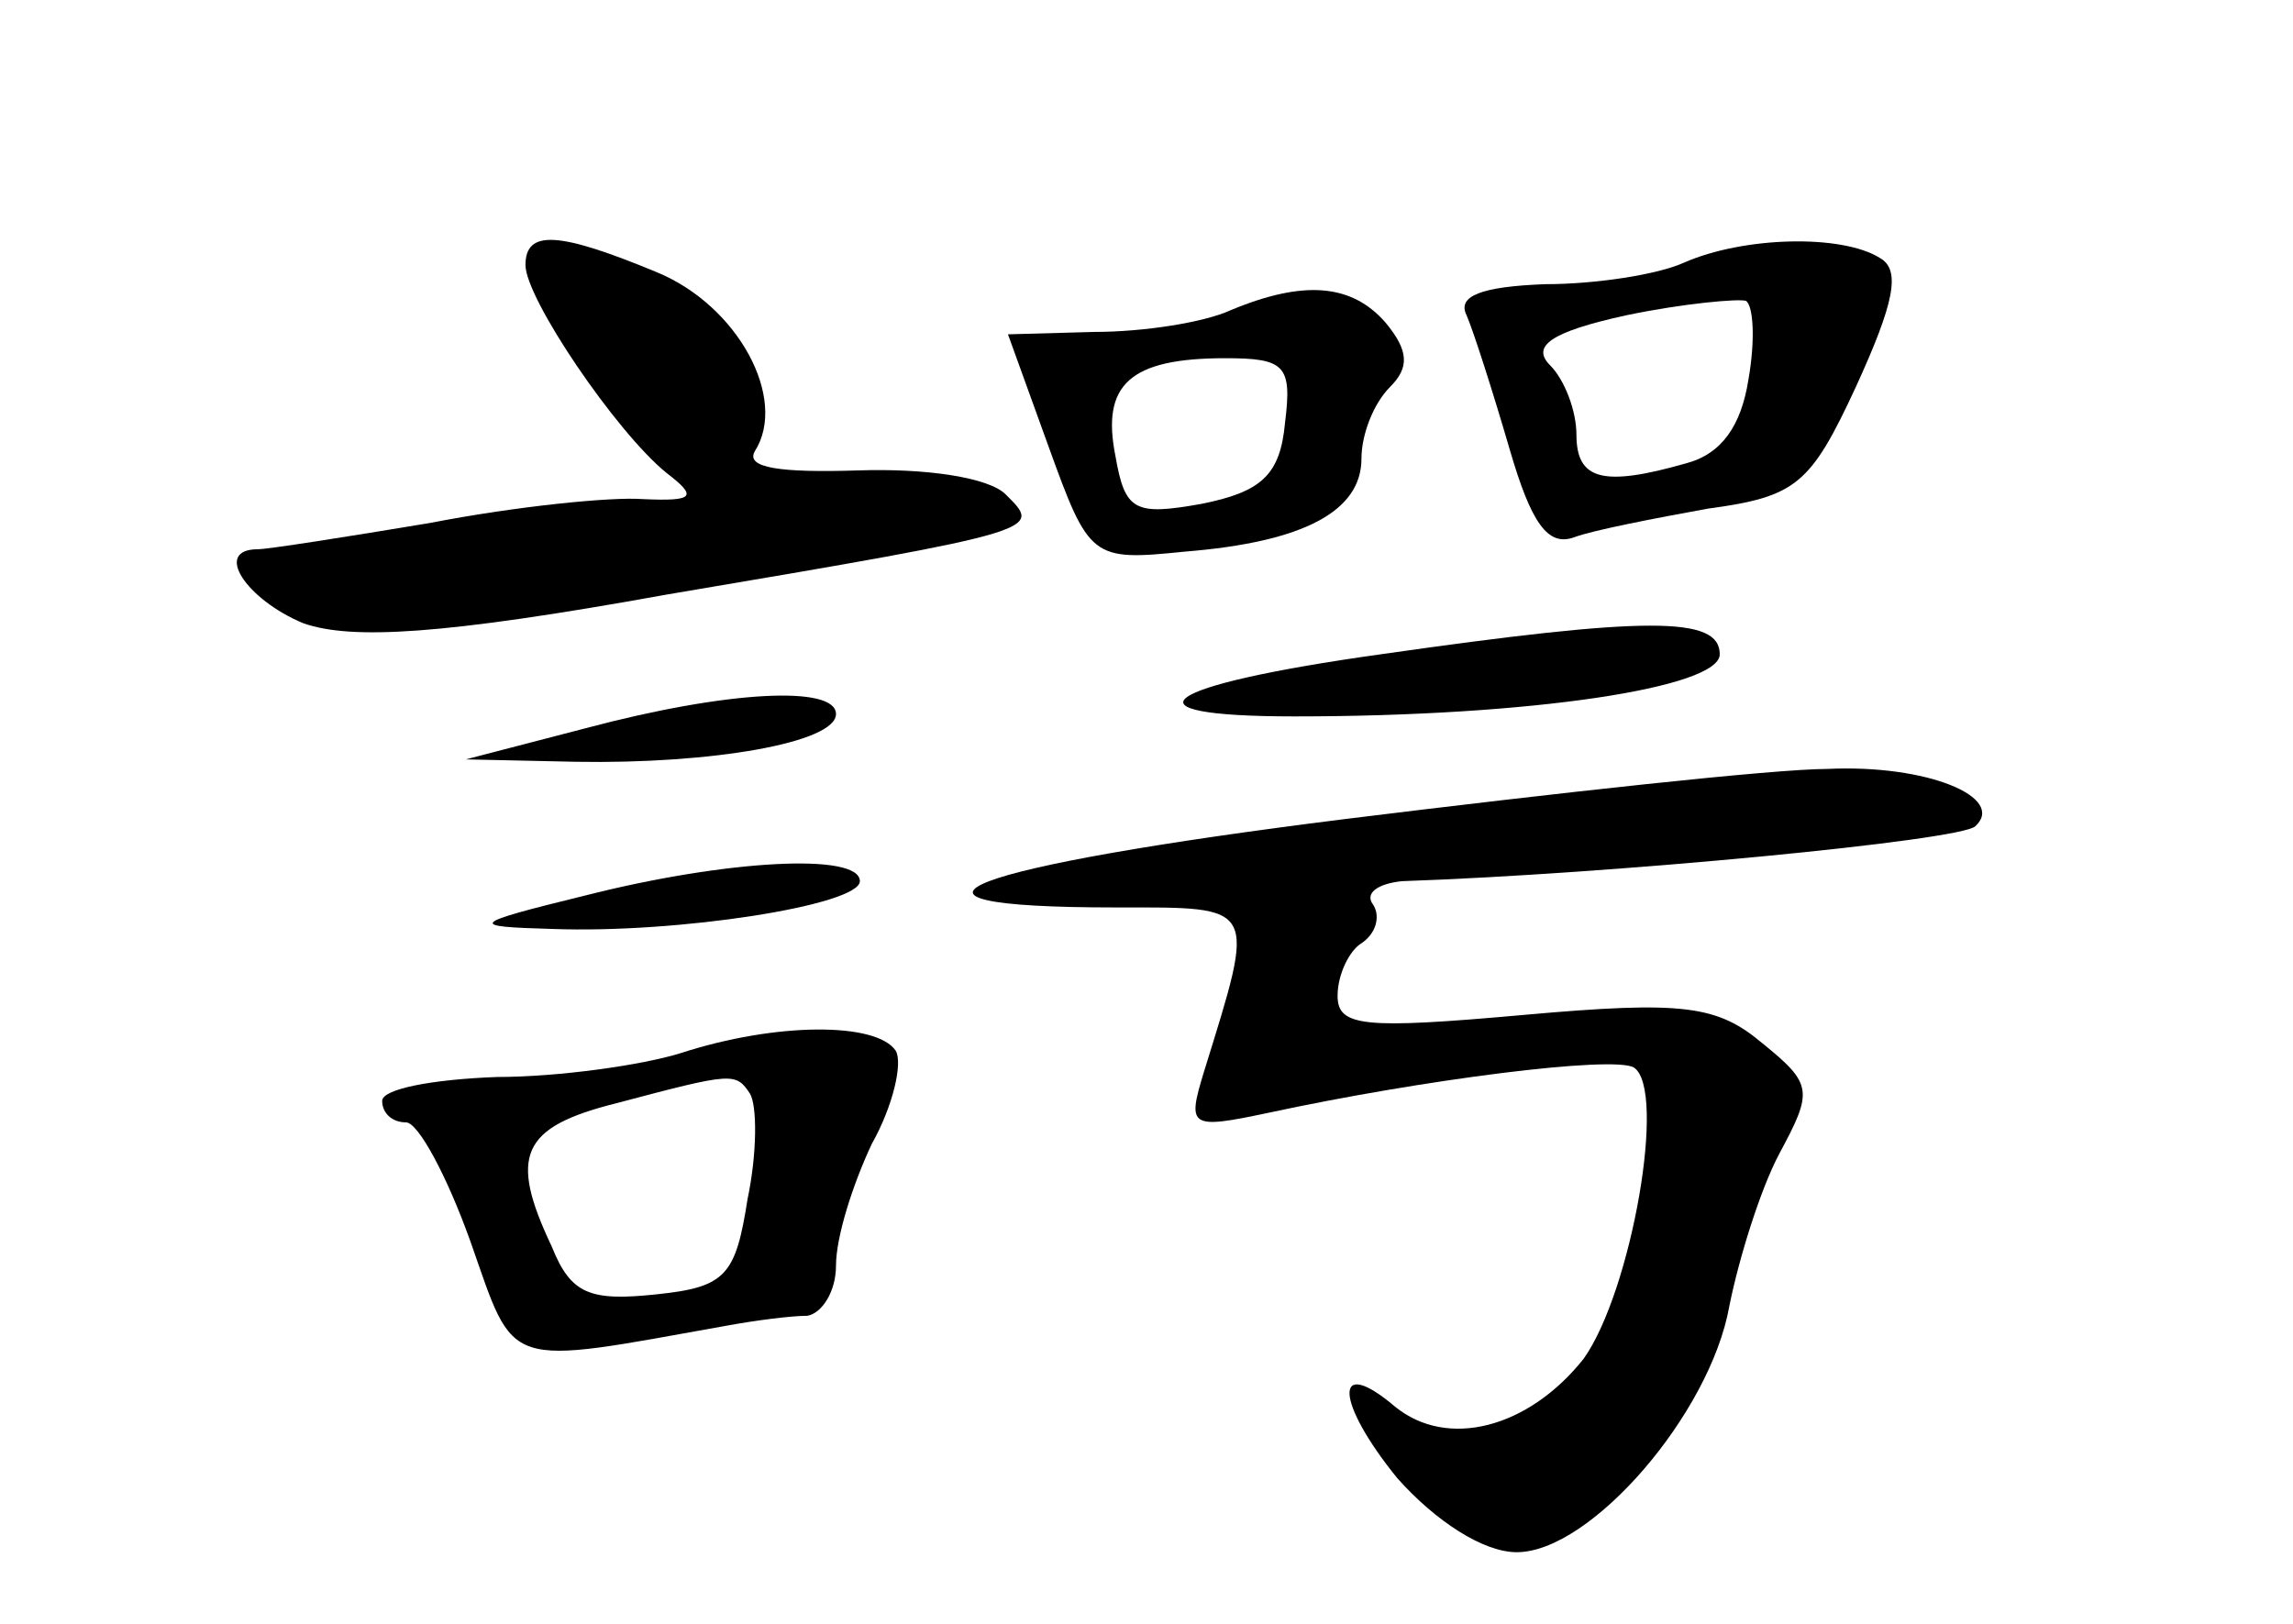 <?xml version="1.0" standalone="no"?>
<!DOCTYPE svg PUBLIC "-//W3C//DTD SVG 20010904//EN"
 "http://www.w3.org/TR/2001/REC-SVG-20010904/DTD/svg10.dtd">
<svg version="1.0" xmlns="http://www.w3.org/2000/svg"
 width="96pt" height="68pt" viewBox="0 0 96 68"
 preserveAspectRatio="xMidYMid meet">
<g transform="translate(0,68) scale(0.1,-0.1)"
fill="#000000" stroke="none">
<path d="M220 569 c0 -14 38 -70 59 -87 13 -10 12 -12 -10 -11 -13 1 -53 -3
-89 -10 -36 -6 -68 -11 -72 -11 -19 0 -5 -21 19 -31 20 -7 58 -5 152 12 160
27 157 27 142 42 -7 7 -33 11 -62 10 -32 -1 -47 1 -43 8 14 22 -7 61 -41 75
-41 17 -55 18 -55 3z"/>
<path d="M705 570 c-11 -5 -37 -9 -58 -9 -27 -1 -37 -5 -33 -13 3 -7 11 -32
18 -56 9 -31 16 -41 27 -37 8 3 34 8 56 12 37 5 43 10 62 51 16 35 19 49 10
54 -16 10 -57 9 -82 -2z m27 -49 c-3 -19 -11 -31 -26 -35 -35 -10 -46 -7 -46
12 0 10 -5 23 -11 29 -8 8 0 14 32 21 24 5 47 7 50 6 3 -2 4 -16 1 -33z"/>
<path d="M515 550 c-11 -5 -36 -9 -57 -9 l-36 -1 17 -47 c17 -47 18 -48 57
-44 50 4 74 17 74 39 0 10 5 23 12 30 8 8 8 15 -2 27 -14 16 -34 18 -65 5z
m23 -47 c-2 -22 -10 -29 -35 -34 -28 -5 -32 -3 -36 20 -6 30 6 41 46 41 25 0
28 -3 25 -27z"/>
<path d="M578 406 c-93 -13 -111 -26 -36 -26 99 0 178 12 178 26 0 16 -30 16
-142 0z"/>
<path d="M245 375 l-50 -13 46 -1 c57 -1 109 8 109 20 0 12 -45 10 -105 -6z"/>
<path d="M563 337 c-160 -20 -205 -37 -96 -37 60 0 59 2 37 -69 -7 -23 -6 -24
27 -17 65 14 144 24 153 19 14 -9 -1 -94 -21 -122 -23 -29 -57 -38 -79 -20
-26 22 -25 2 1 -30 16 -18 36 -31 50 -31 31 0 81 58 89 103 4 20 13 49 21 64
14 26 14 29 -7 46 -19 16 -33 18 -100 12 -67 -6 -78 -5 -78 8 0 9 5 19 10 22
6 4 8 11 5 16 -4 5 2 9 12 10 88 3 234 17 240 23 13 12 -20 26 -62 24 -22 0
-113 -10 -202 -21z"/>
<path d="M245 305 c-49 -12 -49 -13 -14 -14 53 -2 129 10 129 20 0 12 -56 9
-115 -6z"/>
<path d="M285 239 c-16 -5 -51 -10 -77 -10 -27 -1 -48 -5 -48 -10 0 -5 4 -9
10 -9 5 0 17 -22 27 -50 19 -54 13 -52 108 -35 11 2 26 4 33 4 6 1 12 10 12
21 0 12 7 34 15 51 9 16 13 34 10 39 -8 12 -50 12 -90 -1z m29 -17 c3 -5 3
-25 -1 -44 -5 -32 -9 -37 -38 -40 -28 -3 -36 0 -44 20 -18 38 -13 50 27 60 49
13 50 13 56 4z"/>
</g>
</svg>
